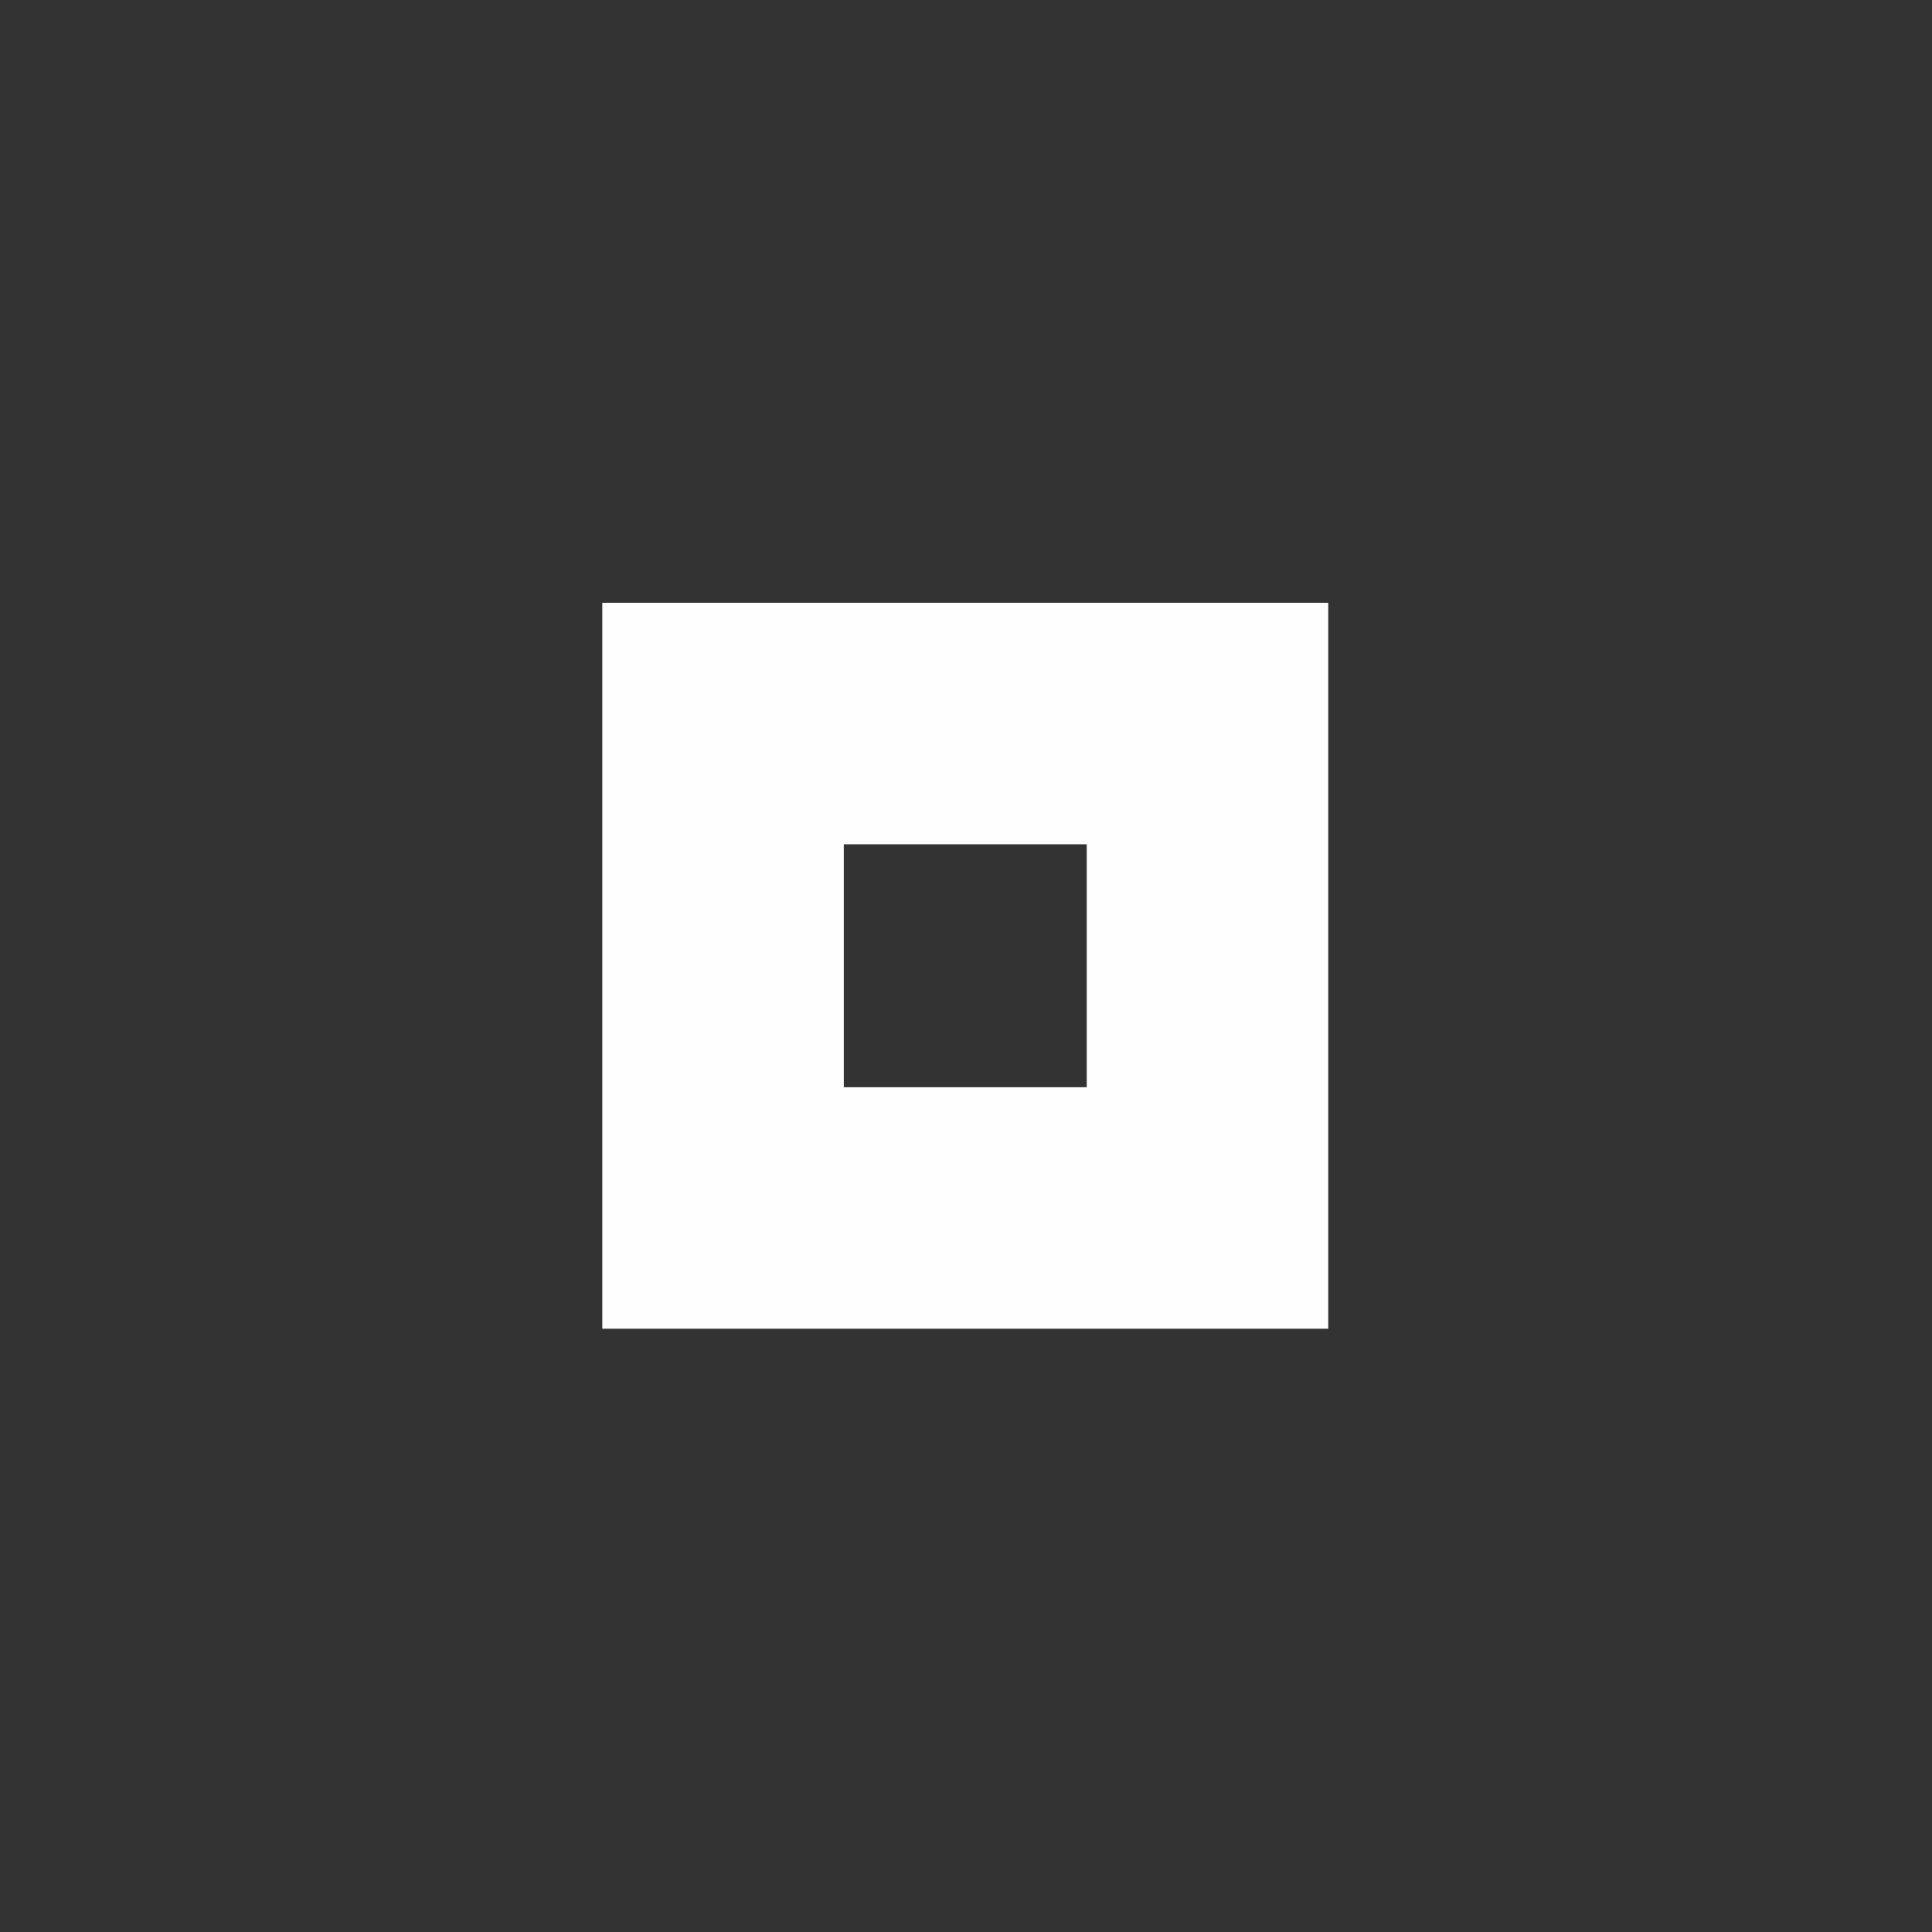 <?xml version="1.0" encoding="UTF-8"?>
<svg height="16px" viewBox="0 0 16 16" width="16px" xmlns="http://www.w3.org/2000/svg">
    <rect x="0" y="0" width="16" height="16" fill="#333333" stroke="none"/>
    <path d="m 4.988 4.992 v 6.012 h 6.012 v -6.012 z m 2 2 h 2.012 v 2.012 h -2.012 z m 0 0" fill="#fefefe"/>
</svg>
